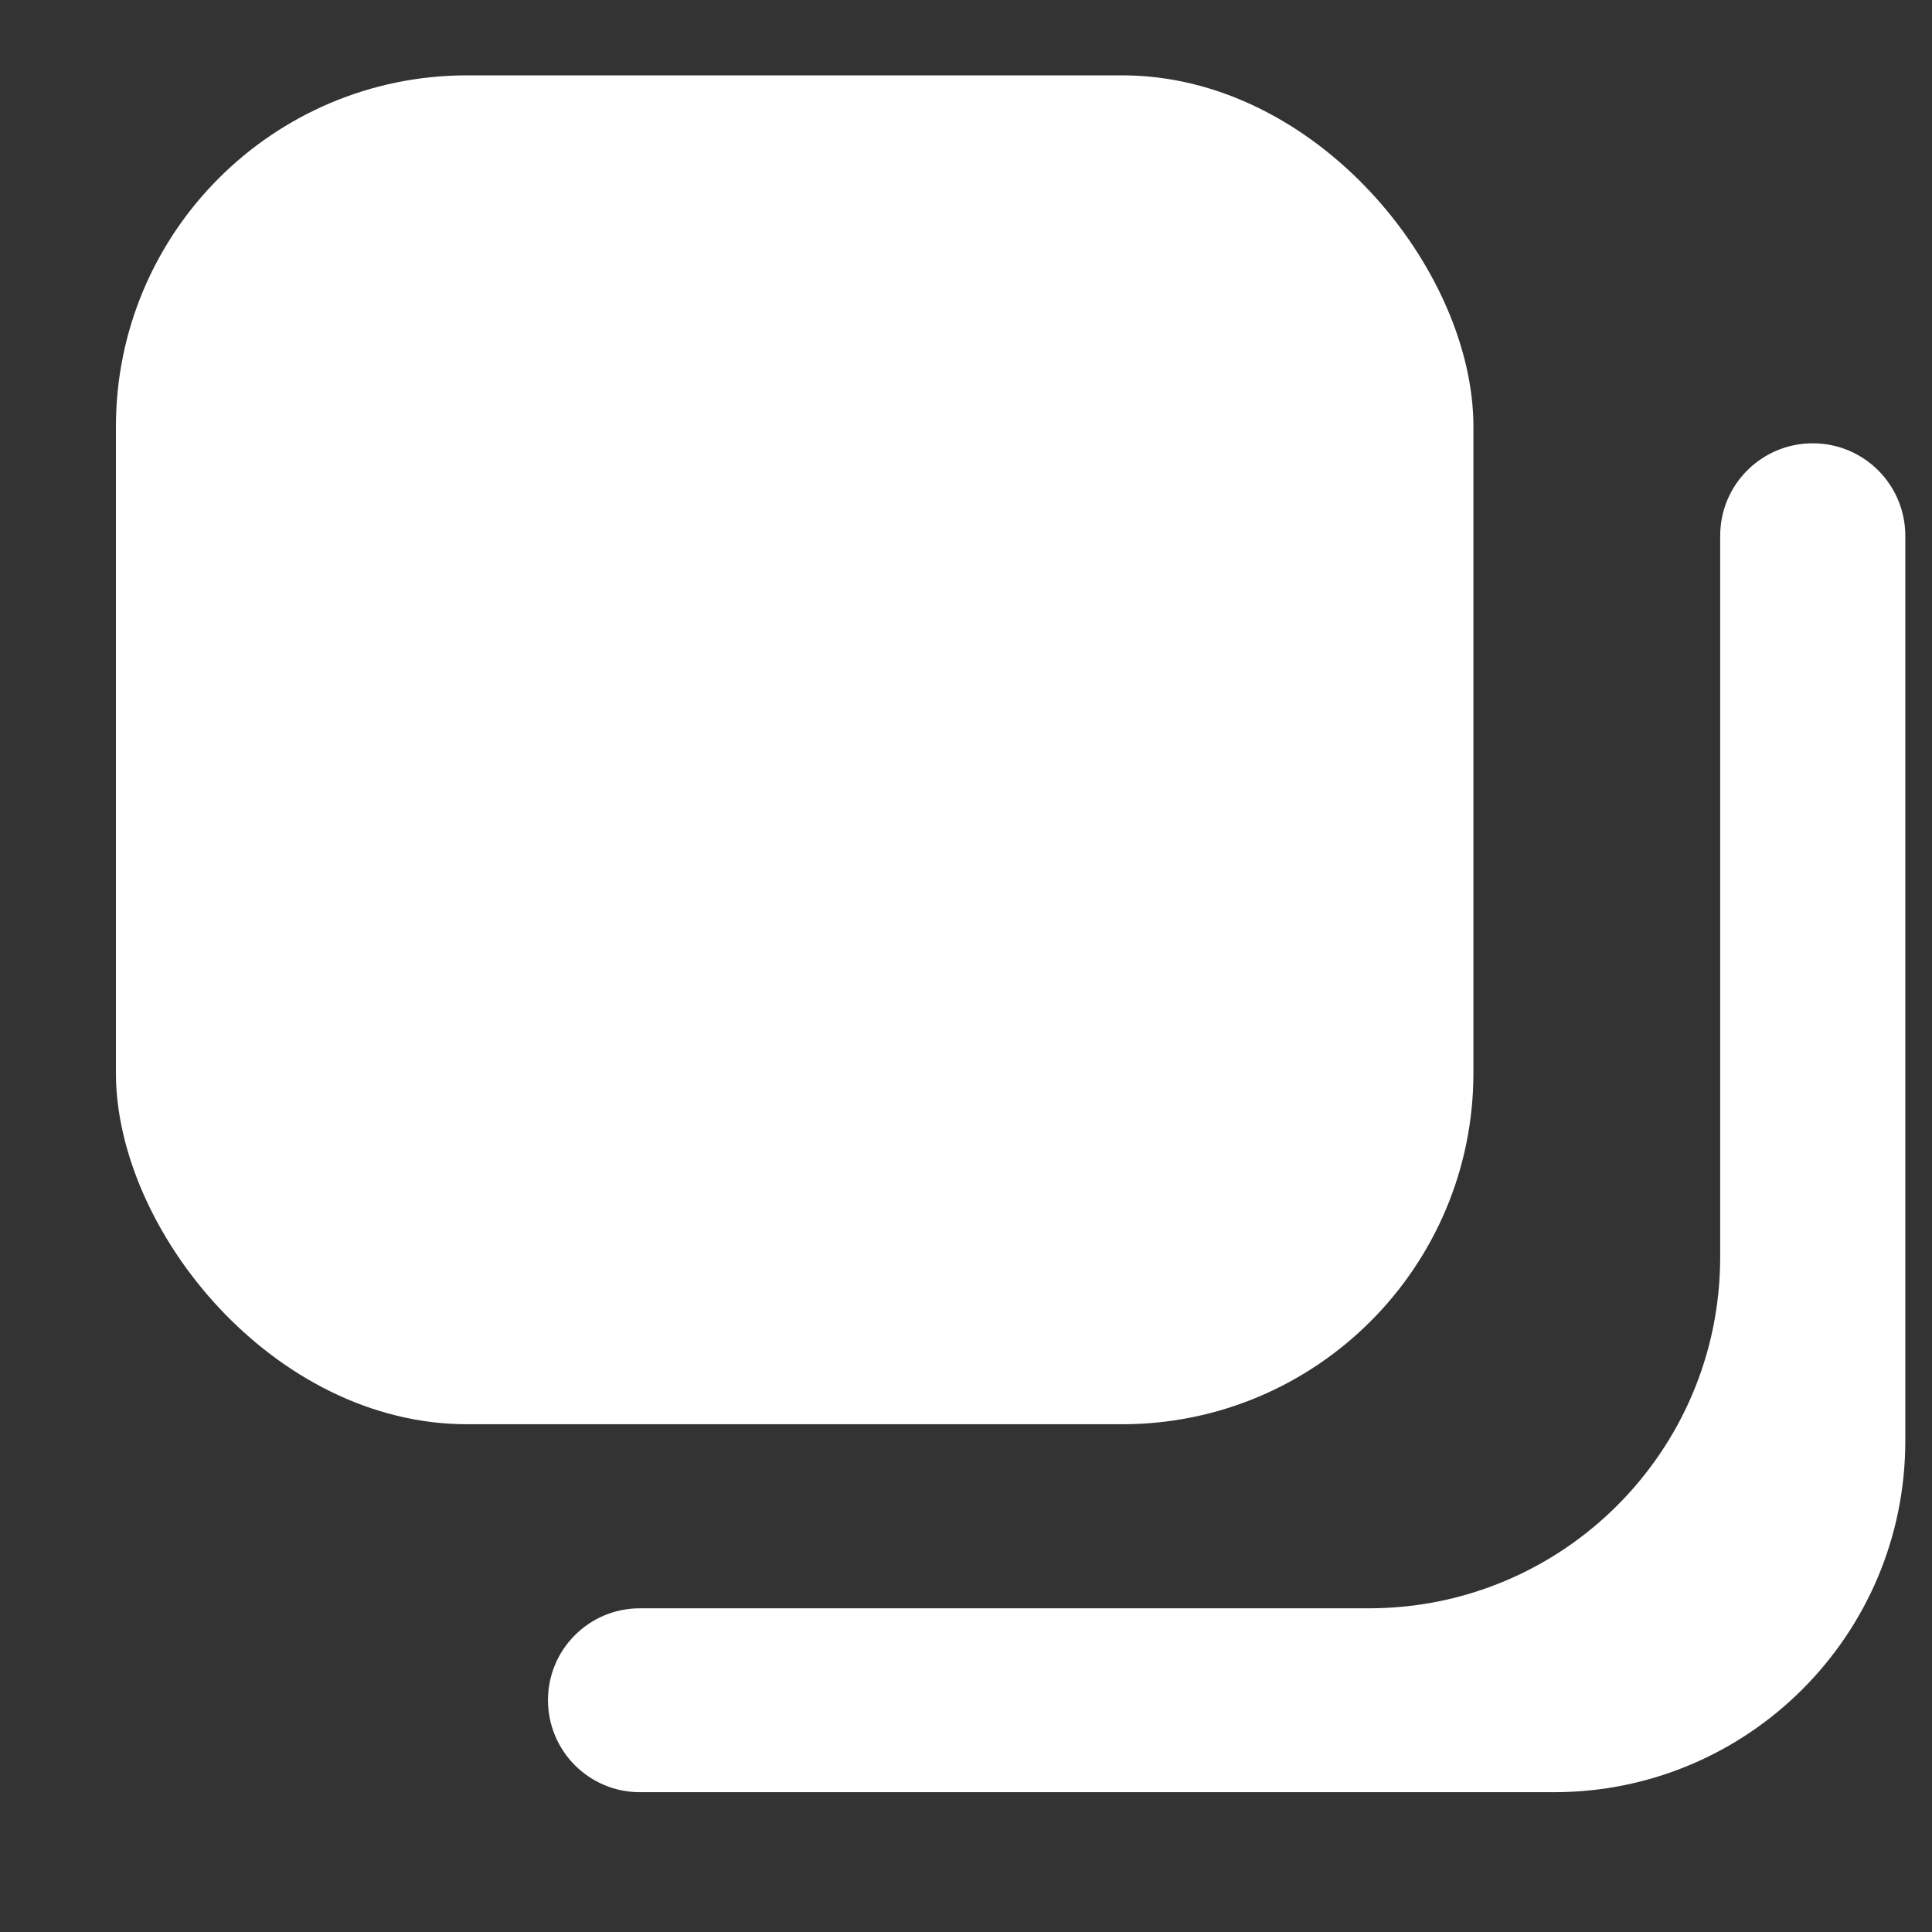 <svg width="11" height="11" viewBox="0 0 11 11" fill="none" xmlns="http://www.w3.org/2000/svg">
<rect x="0" y="0" width="11" height="11" fill="#333333" stroke="none"/>
<rect x="0.66" y="0.429" width="7.729" height="7.68" rx="2" fill="white"/>
<path d="M10.848 8.204V3.051C10.848 2.759 10.612 2.524 10.321 2.524C10.03 2.524 9.794 2.759 9.794 3.051V7.157C9.794 8.261 8.899 9.157 7.794 9.157H3.643C3.354 9.157 3.12 9.391 3.12 9.68C3.12 9.969 3.354 10.204 3.643 10.204H8.848C9.953 10.204 10.848 9.308 10.848 8.204Z" fill="white"/>
</svg>
